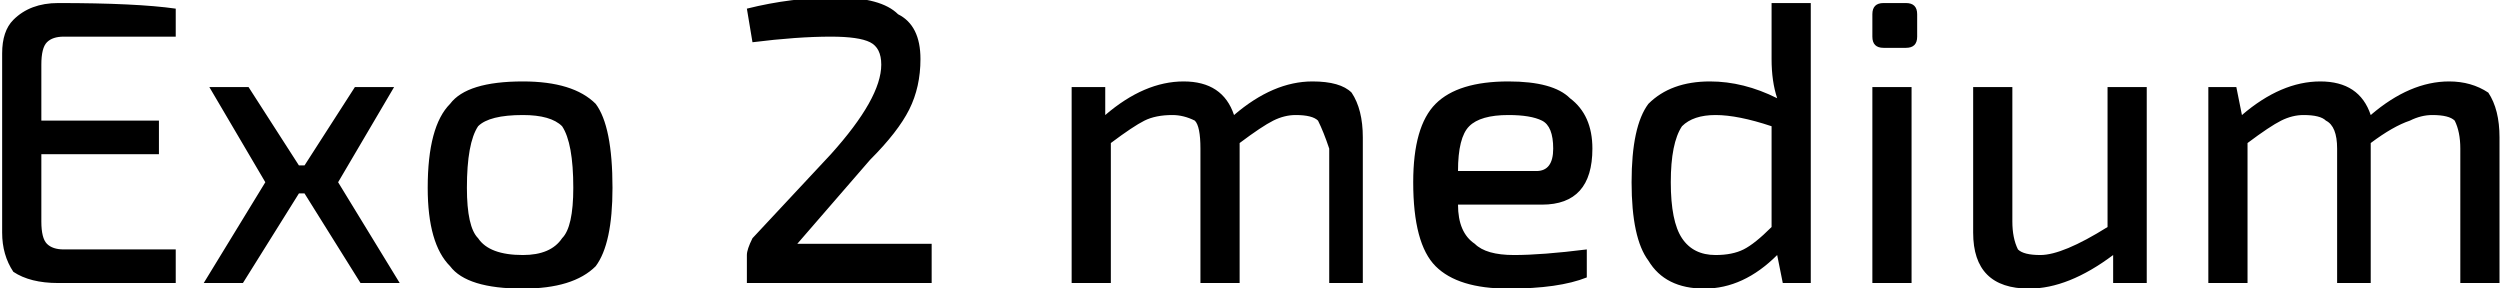 <svg xmlns="http://www.w3.org/2000/svg" viewBox="5.616 49.456 446.472 51.48"><path d="M17 94L37 94L37 100Q30 100 16 100L16 100Q11 100 8 98Q6 95 6 91L6 91L6 59Q6 55 8 53Q11 50 16 50L16 50Q30 50 37 51L37 51L37 56L17 56Q15 56 14 57Q13 58 13 61L13 61L13 71L34 71L34 77L13 77L13 89Q13 92 14 93Q15 94 17 94L17 94ZM70 100L60 84L59 84L49 100L42 100L53 82L43 65L50 65L59 79L60 79L69 65L76 65L66 82L77 100L70 100ZM86 68Q89 64 99 64Q108 64 112 68Q115 72 115 83Q115 93 112 97Q108 101 99 101Q89 101 86 97Q82 93 82 83Q82 72 86 68ZM106 72Q104 70 99 70Q93 70 91 72Q89 75 89 83L89 83Q89 90 91 92Q93 95 99 95Q104 95 106 92Q108 90 108 83L108 83Q108 75 106 72ZM140 57L140 57L139 51Q147 49 155 49L155 49Q163 49 166 52Q170 54 170 60L170 60Q170 65 168 69Q166 73 161 78L161 78L148 93Q151 93 156 93L156 93L172 93L172 100L139 100L139 95Q139 94 140 92L140 92L154 77Q163 67 163 61L163 61Q163 58 161 57Q159 56 154 56L154 56Q148 56 140 57ZM197 65L203 65L203 70Q210 64 217 64L217 64Q224 64 226 70L226 70Q233 64 240 64L240 64Q245 64 247 66Q249 69 249 74L249 74L249 100L243 100L243 76Q242 73 241 71Q240 70 237 70L237 70Q235 70 233 71Q231 72 227 75L227 75L227 100L220 100L220 76Q220 72 219 71Q217 70 215 70L215 70Q212 70 210 71Q208 72 204 75L204 75L204 100L197 100L197 65ZM281 86L281 86L266 86Q266 91 269 93Q271 95 276 95L276 95Q281 95 289 94L289 94L289 99Q284 101 275 101L275 101Q266 101 262 97Q258 93 258 82L258 82Q258 72 262 68Q266 64 275 64L275 64Q283 64 286 67Q290 70 290 76L290 76Q290 86 281 86ZM266 80L266 80L280 80Q283 80 283 76L283 76Q283 72 281 71Q279 70 275 70L275 70Q270 70 268 72Q266 74 266 80ZM329 100L324 100L323 95Q317 101 310 101L310 101Q303 101 300 96Q297 92 297 82L297 82Q297 72 300 68Q304 64 311 64L311 64Q317 64 323 67L323 67Q322 64 322 60L322 60L322 50L329 50L329 100ZM322 90L322 90L322 72Q316 70 312 70L312 70Q308 70 306 72Q304 75 304 82Q304 89 306 92Q308 95 312 95L312 95Q315 95 317 94Q319 93 322 90ZM342 50L342 50L346 50Q348 50 348 52L348 52L348 56Q348 58 346 58L346 58L342 58Q340 58 340 56L340 56L340 52Q340 50 342 50ZM347 65L347 100L340 100L340 65L347 65ZM382 65L389 65L389 100L383 100L383 95Q375 101 368 101L368 101Q358 101 358 91L358 91L358 65L365 65L365 89Q365 92 366 94Q367 95 370 95L370 95Q374 95 382 90L382 90L382 65ZM400 65L405 65L406 70Q413 64 420 64L420 64Q427 64 429 70L429 70Q436 64 443 64L443 64Q447 64 450 66Q452 69 452 74L452 74L452 100L445 100L445 76Q445 73 444 71Q443 70 440 70L440 70Q438 70 436 71Q433 72 429 75L429 75L429 100L423 100L423 76Q423 72 421 71Q420 70 417 70L417 70Q415 70 413 71Q411 72 407 75L407 75L407 100L400 100L400 65Z"/></svg>